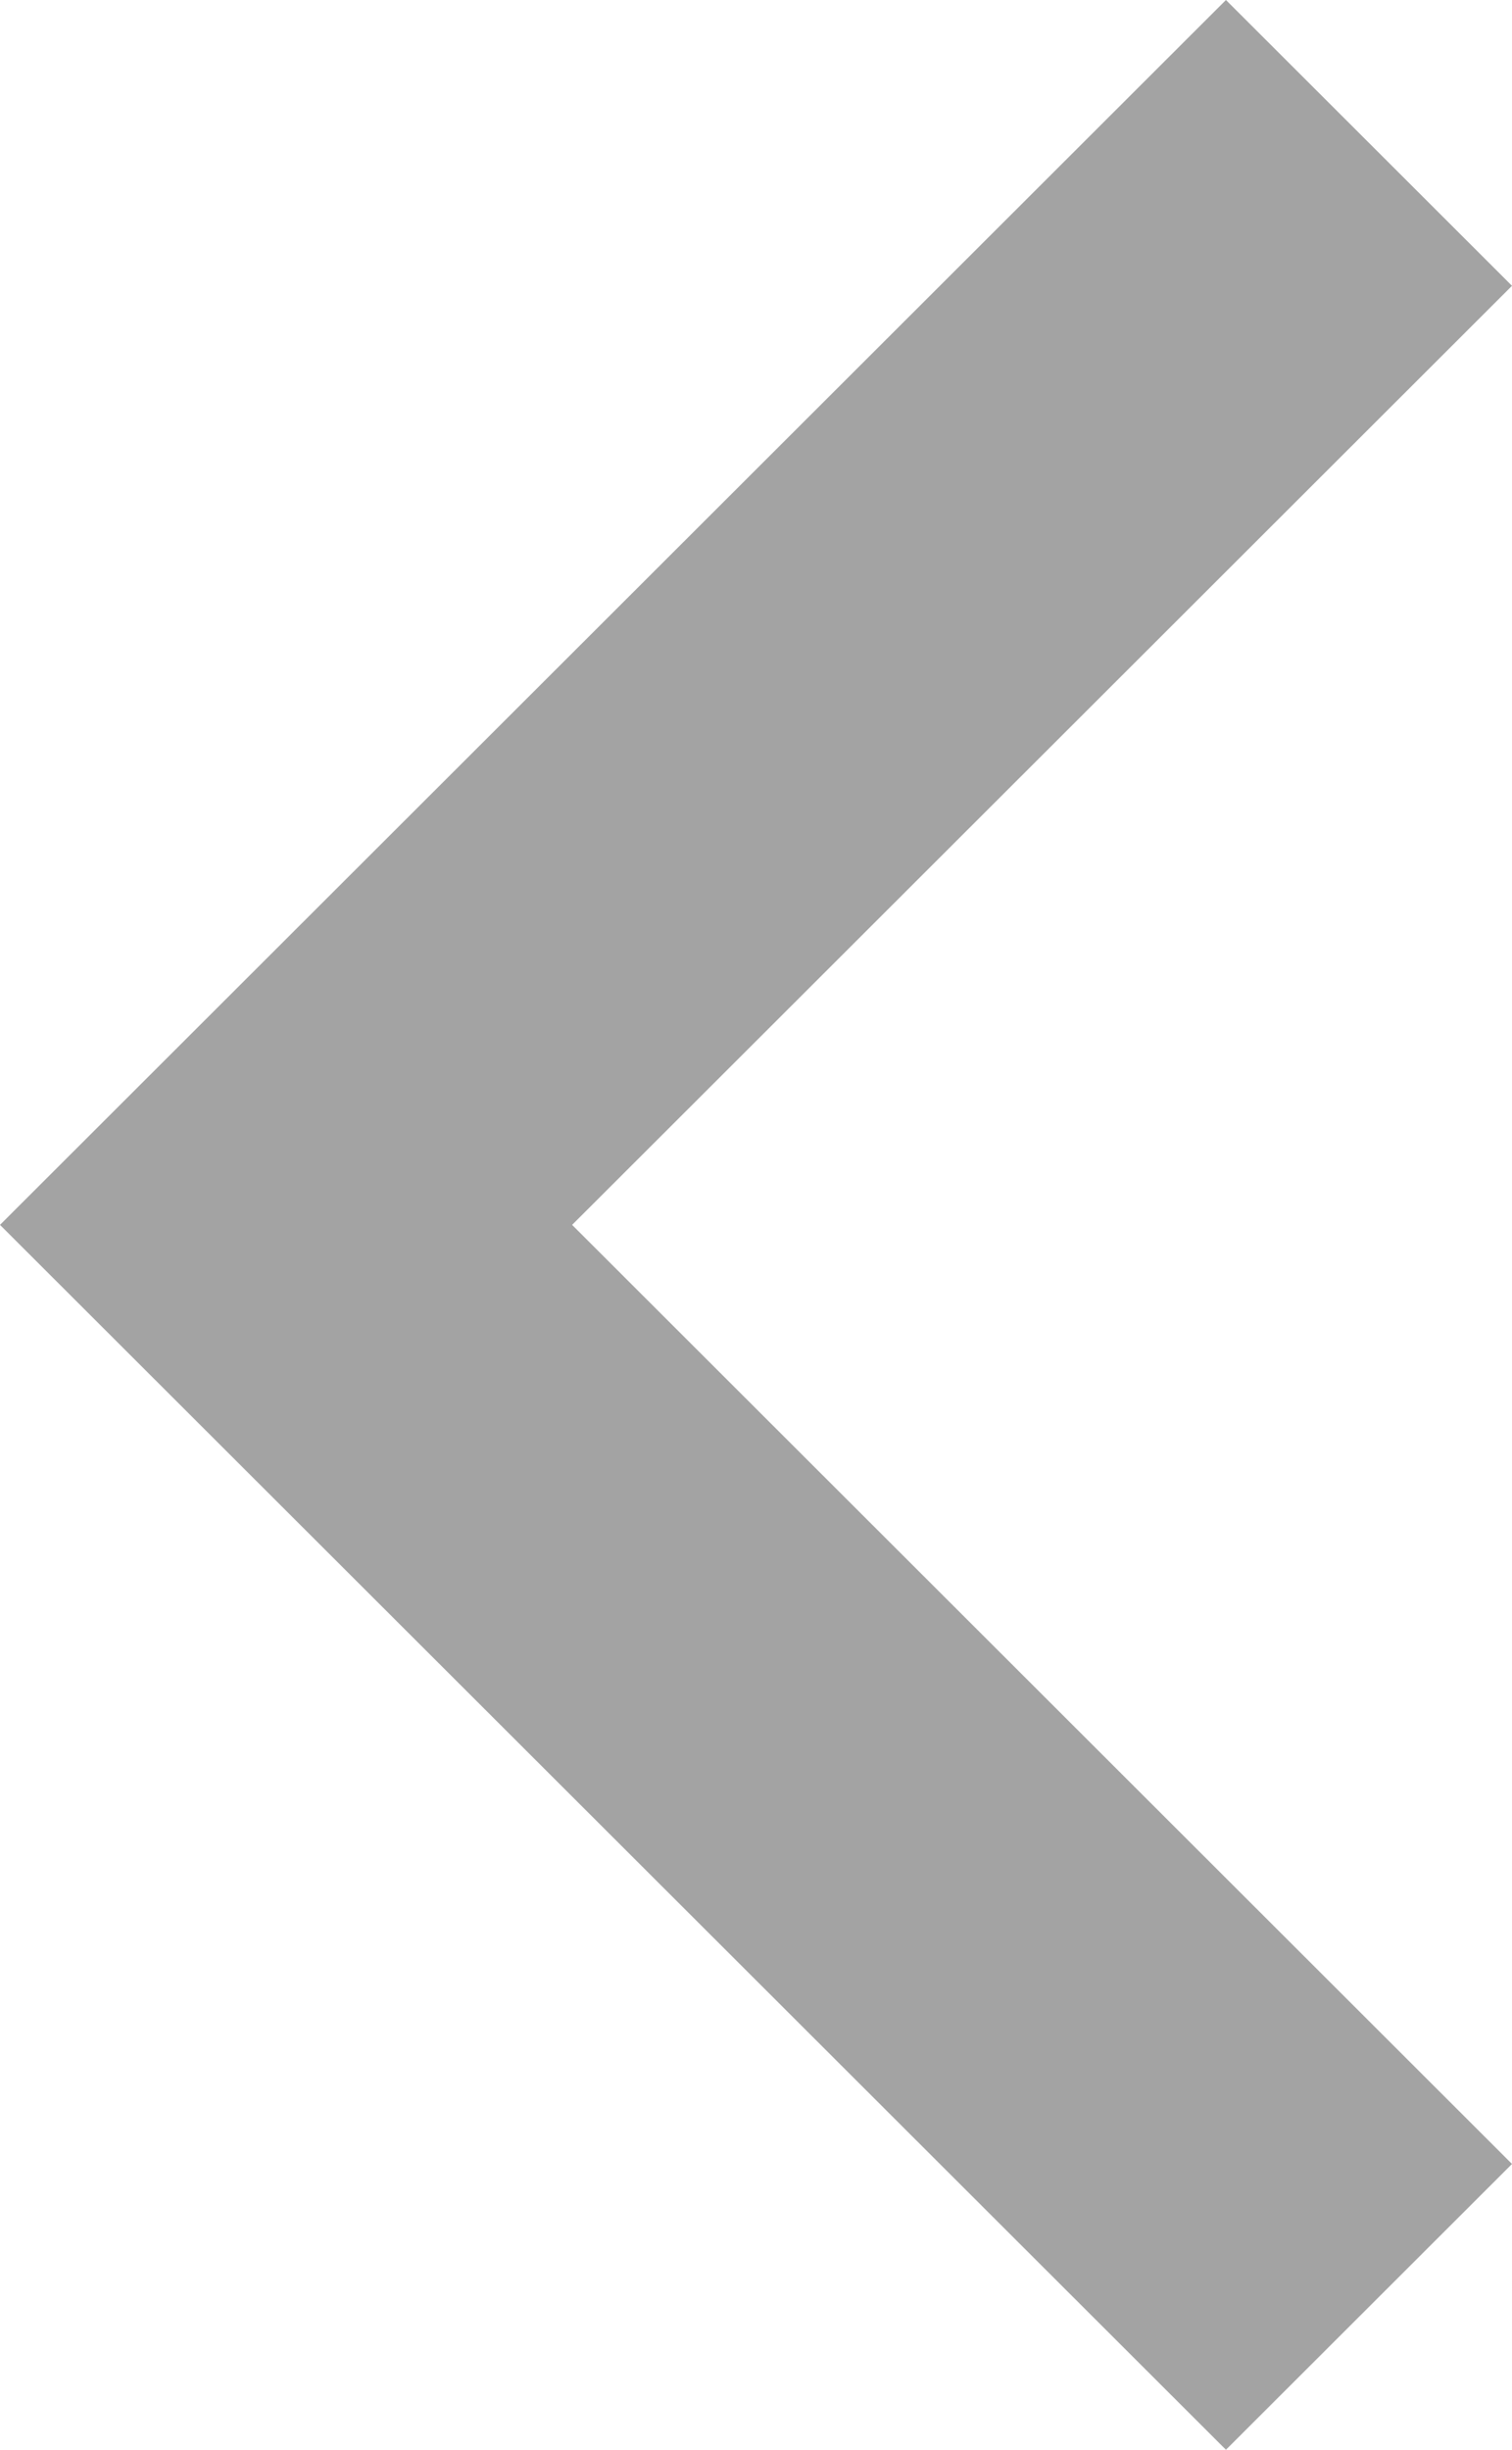 <svg xmlns="http://www.w3.org/2000/svg" xmlns:xlink="http://www.w3.org/1999/xlink" width="189" height="306" viewBox="0 0 189 306">
<defs>
    <style>
      .cls-1 {
        fill-rule: evenodd;
        opacity: 0.6;
        filter: url(#filter);
      }
    </style>
    <filter id="filter" x="0" y="0" width="189" height="306" filterUnits="userSpaceOnUse">
      <feFlood result="flood" flood-color="#00bf00"/>
      <feComposite result="composite" operator="in" in2="SourceGraphic"/>
      <feBlend result="blend" in2="SourceGraphic"/>
    </filter>
  </defs>
  <path id="Forma_1" data-name="Forma 1" class="cls-1" d="M153.243,306L189,270.3,71.514,153,189,35.7,153.243,0,0,153Z"/>
</svg>
